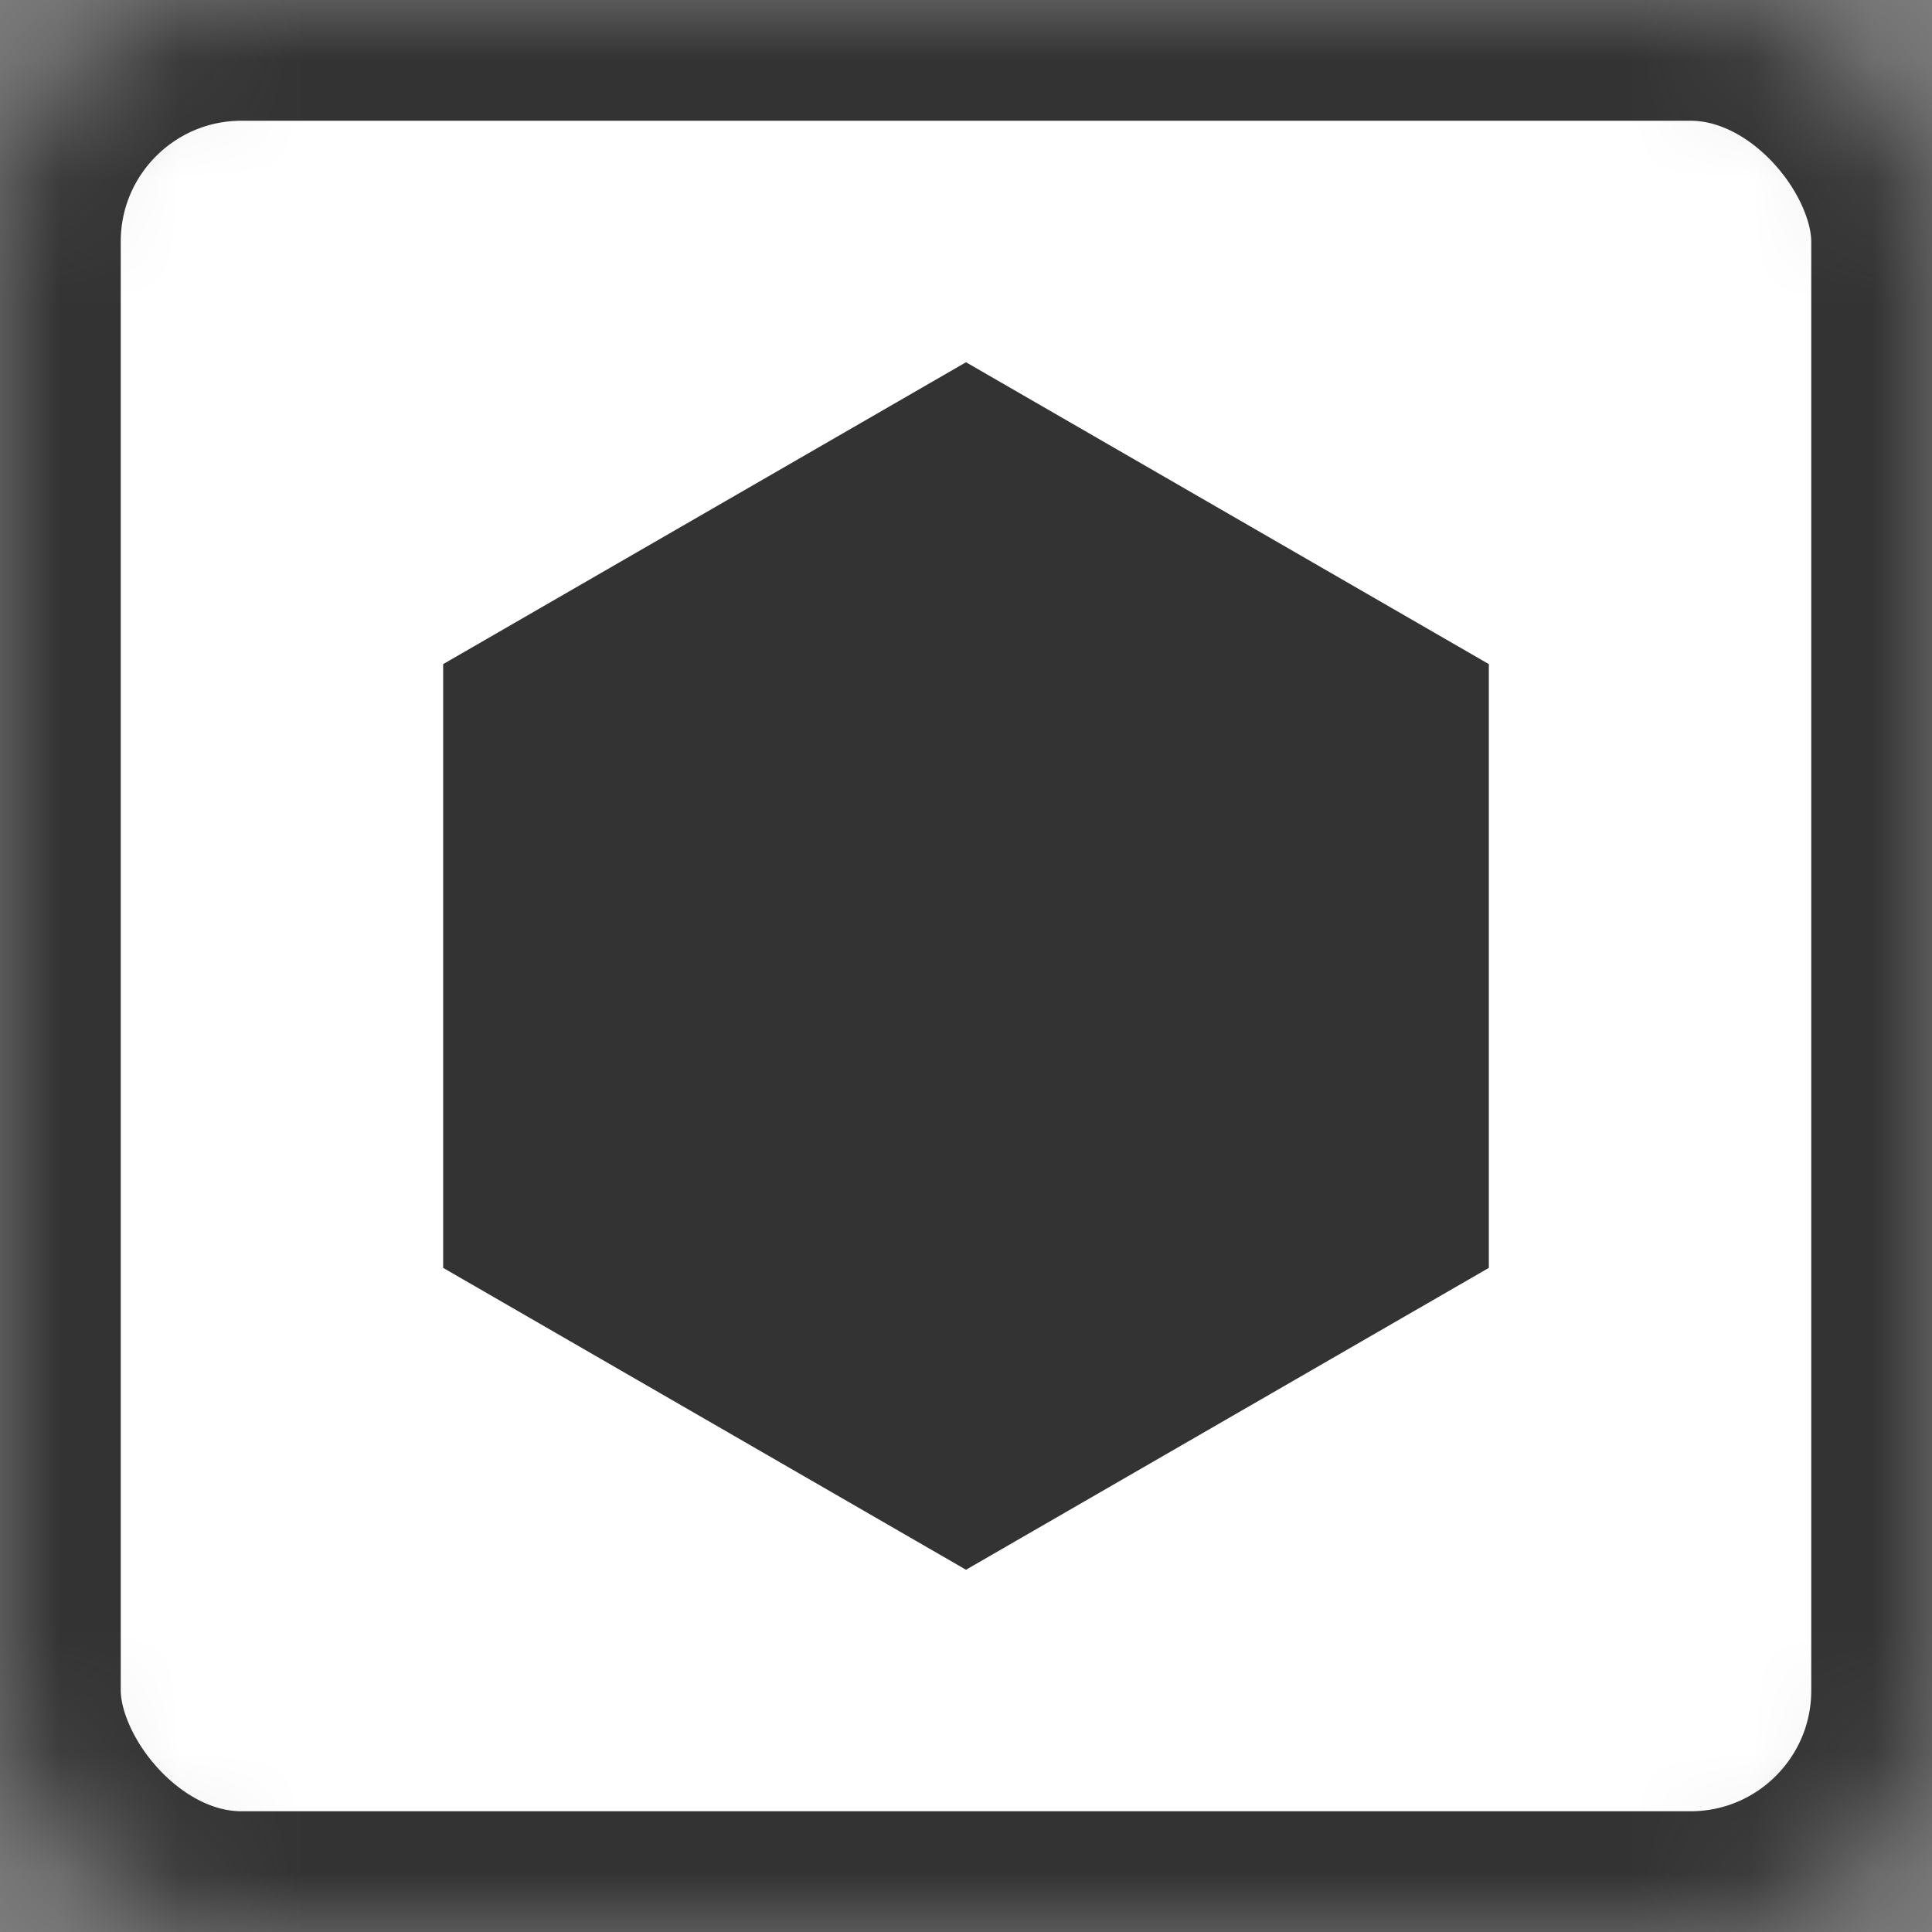 <?xml version="1.0" encoding="UTF-8" standalone="no"?>
<svg width="16px" height="16px" viewBox="0 0 16 16" version="1.1" xmlns="http://www.w3.org/2000/svg" xmlns:xlink="http://www.w3.org/1999/xlink">
    <rect x="0" y="0" width="16" height="16" fill="#808080" stroke="none"/>
    <!-- Generator: Sketch 41.2 (35397) - http://www.bohemiancoding.com/sketch -->
    <title>icon/app-16-textblack</title>
    <desc>Created with Sketch.</desc>
    <defs>
        <rect id="path-1" x="0" y="0" width="16" height="16" rx="2"></rect>
        <mask id="mask-2" maskContentUnits="userSpaceOnUse" maskUnits="objectBoundingBox" x="0" y="0" width="16" height="16" fill="white">
            <use xlink:href="#path-1"></use>
        </mask>
    </defs>
    <g id="-blocks/icons" stroke="none" stroke-width="1" fill="none" fill-rule="evenodd">
        <g id="icon/app-small">
            <g id="Group-7">
                <g>
                    <use id="Rectangle-442" stroke="#333333" mask="url(#mask-2)" stroke-width="2" fill="#FFFFFF" xlink:href="#path-1"></use>
                    <polygon id="Polygon-46" fill="#333333" points="8 3 12.33 5.5 12.33 10.5 8 13 3.67 10.5 3.67 5.5"></polygon>
                </g>
            </g>
        </g>
    </g>
</svg>